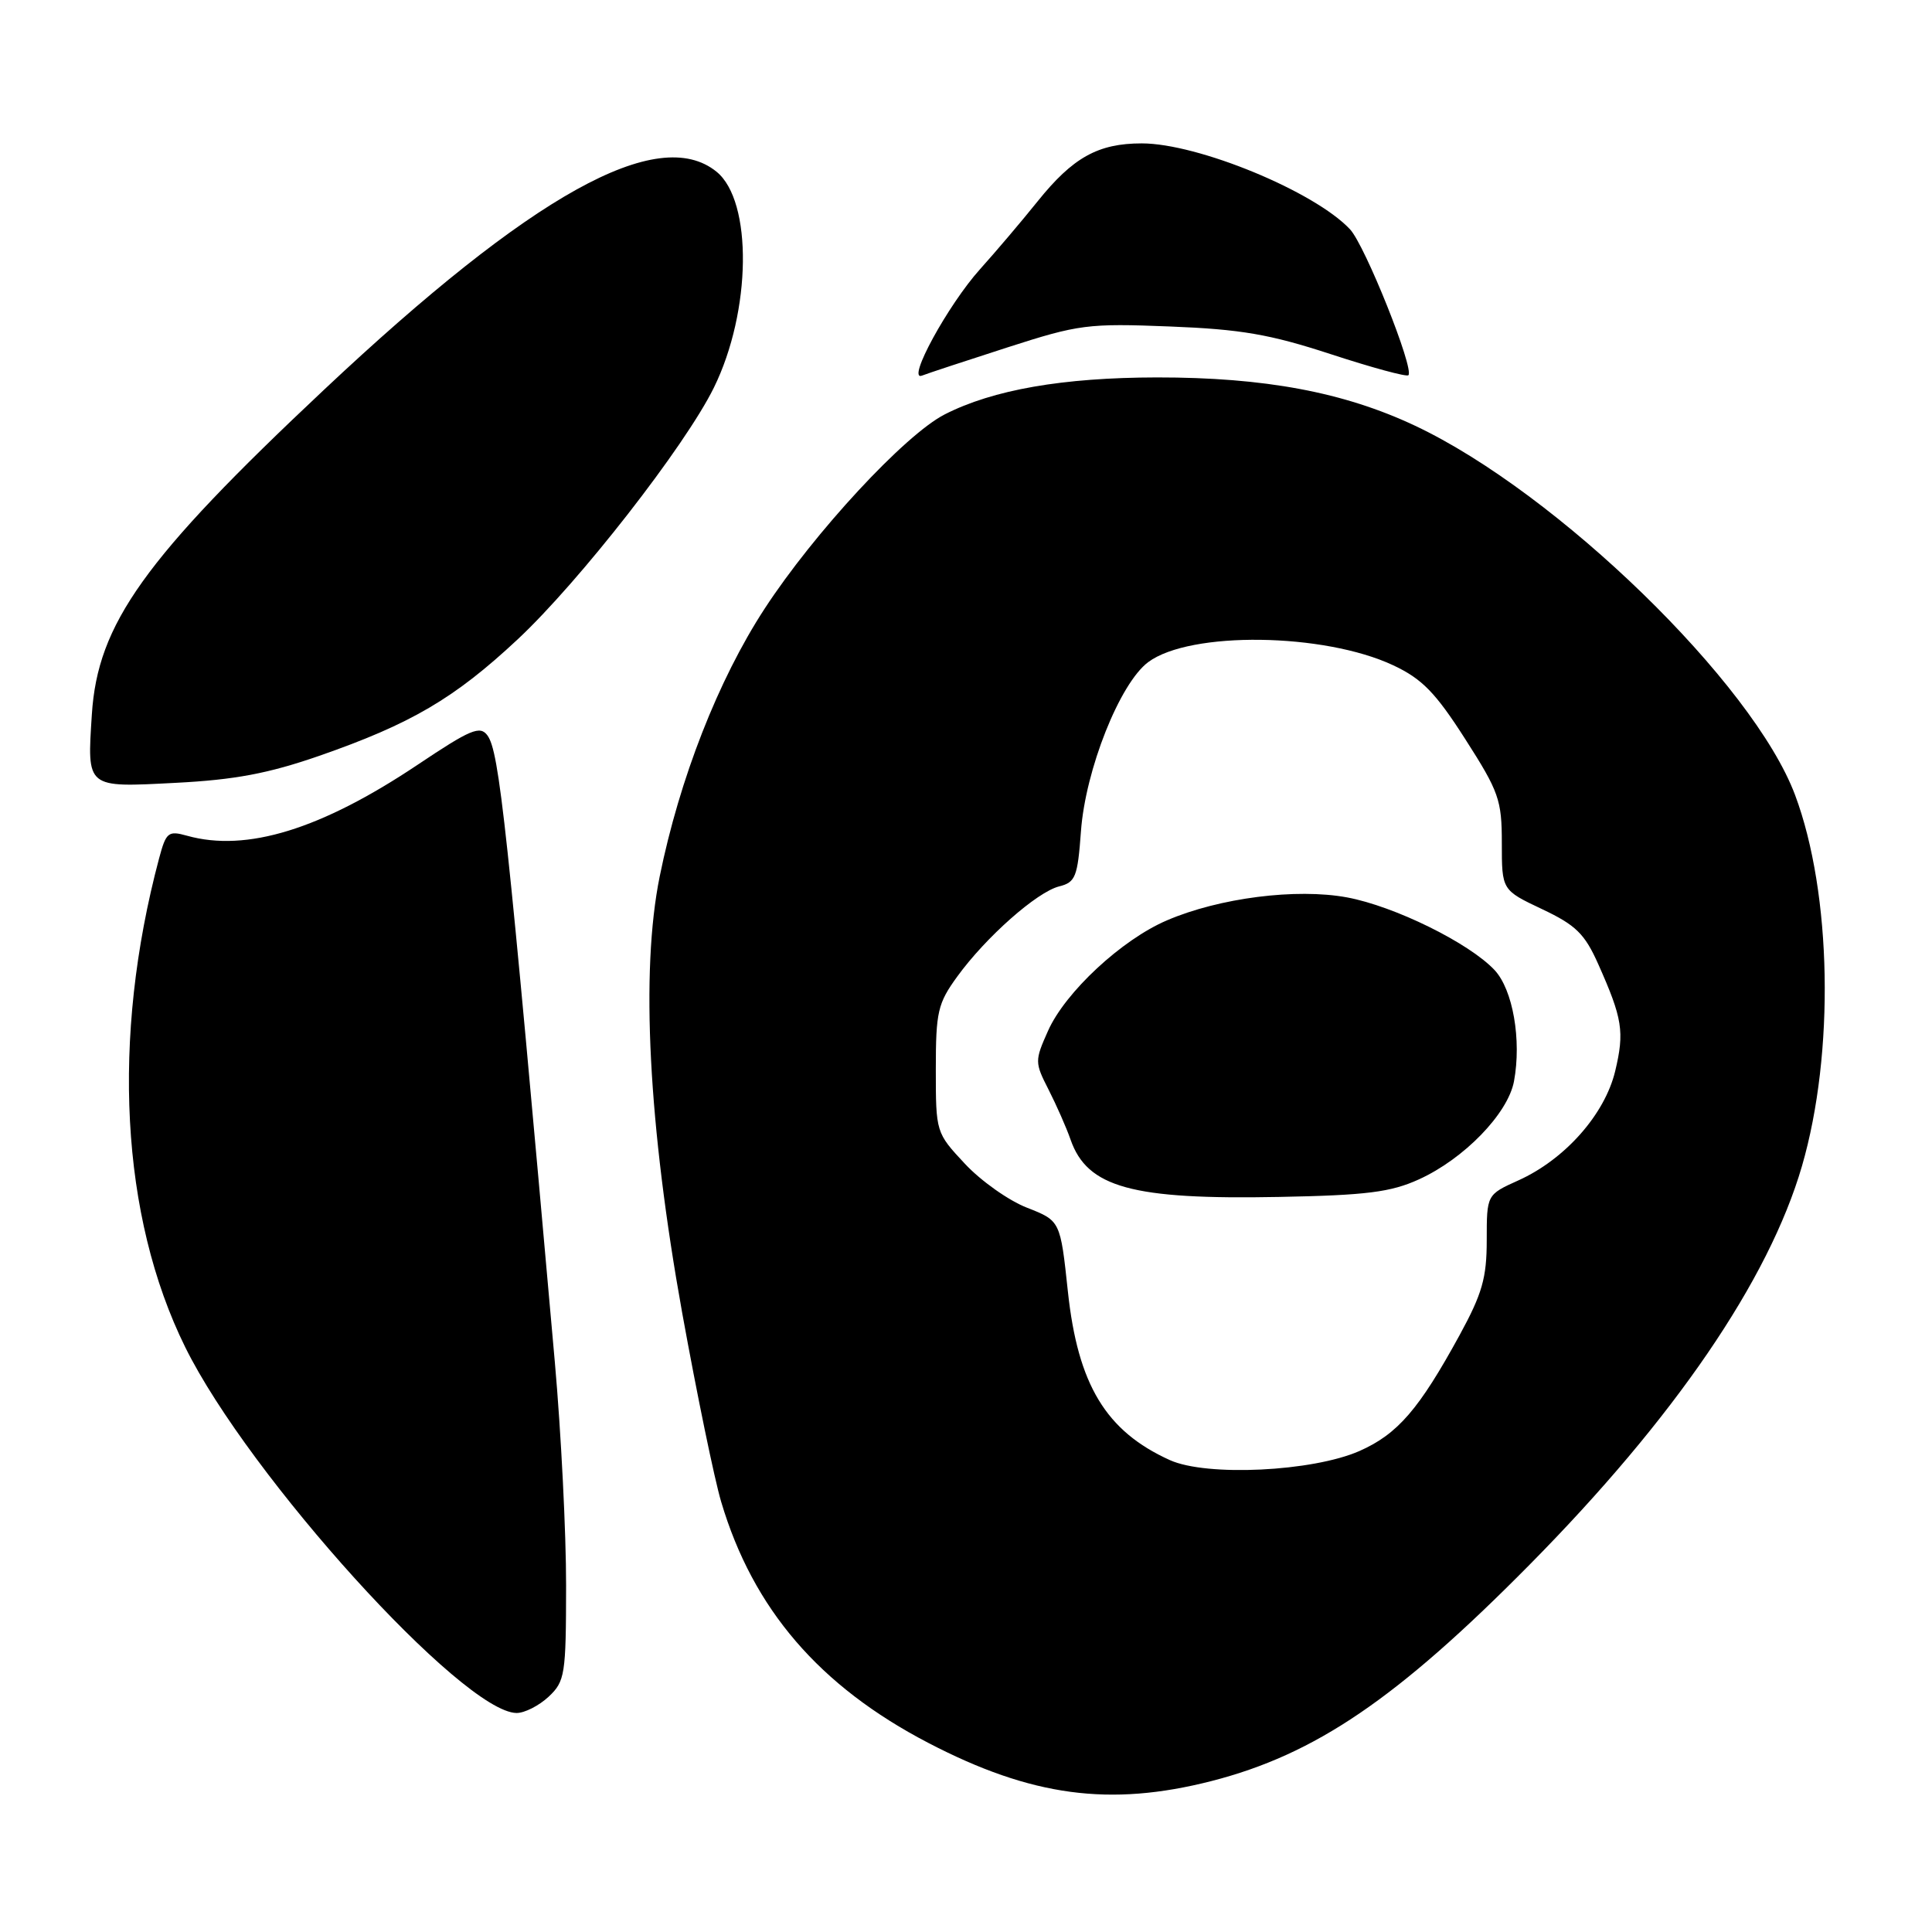 <?xml version="1.0" encoding="UTF-8" standalone="no"?>
<!DOCTYPE svg PUBLIC "-//W3C//DTD SVG 1.1//EN" "http://www.w3.org/Graphics/SVG/1.1/DTD/svg11.dtd" >
<svg xmlns="http://www.w3.org/2000/svg" xmlns:xlink="http://www.w3.org/1999/xlink" version="1.1" viewBox="0 0 256 256">
 <g >
 <path fill="currentColor"
d=" M 160.52 236.00 C 174.26 232.48 185.11 225.11 202.66 207.35 C 221.86 187.93 234.38 169.61 238.77 154.51 C 243.12 139.54 242.73 118.37 237.86 105.35 C 232.31 90.53 206.34 65.29 187.50 56.41 C 178.06 51.96 167.57 50.00 153.29 50.01 C 140.83 50.03 131.59 51.64 125.18 54.91 C 119.91 57.60 107.88 70.58 101.30 80.68 C 95.17 90.08 90.04 103.19 87.41 116.15 C 84.86 128.73 85.92 149.13 90.40 174.00 C 92.34 184.72 94.66 195.97 95.56 199.00 C 99.78 213.20 108.57 223.43 123.02 230.95 C 136.65 238.04 147.05 239.44 160.52 236.00 Z  M 72.69 224.83 C 74.87 222.78 75.00 221.92 75.01 210.08 C 75.02 203.16 74.35 189.85 73.52 180.50 C 67.18 109.04 66.16 99.61 64.59 97.45 C 63.61 96.11 62.36 96.63 55.33 101.34 C 42.53 109.90 32.66 112.94 24.79 110.74 C 22.29 110.04 22.01 110.27 21.08 113.74 C 14.73 137.57 15.99 161.18 24.54 178.50 C 32.97 195.58 61.32 226.88 68.44 226.98 C 69.50 226.99 71.41 226.02 72.69 224.83 Z  M 42.25 100.17 C 54.44 95.93 60.20 92.56 68.58 84.73 C 76.75 77.10 90.78 59.11 94.59 51.37 C 99.57 41.25 99.75 26.65 94.94 22.75 C 87.19 16.47 70.48 25.75 42.94 51.64 C 19.09 74.05 12.93 82.66 12.17 94.68 C 11.54 104.50 11.36 104.35 23.27 103.73 C 31.10 103.33 35.55 102.49 42.25 100.17 Z  M 133.50 46.03 C 142.94 42.99 144.14 42.83 155.00 43.26 C 164.44 43.63 168.26 44.29 176.34 46.93 C 181.75 48.70 186.38 49.96 186.62 49.72 C 187.43 48.90 180.88 32.51 178.88 30.38 C 174.18 25.37 158.75 19.00 151.29 19.00 C 145.50 19.00 142.16 20.86 137.48 26.69 C 135.36 29.33 131.93 33.37 129.87 35.66 C 125.62 40.38 120.05 50.58 122.17 49.77 C 122.90 49.48 128.01 47.80 133.50 46.03 Z  M 155.01 193.47 C 146.54 189.64 142.82 183.48 141.50 171.13 C 140.50 161.76 140.50 161.76 136.09 160.03 C 133.66 159.09 129.95 156.46 127.84 154.19 C 124.02 150.10 124.00 150.04 124.00 141.69 C 124.00 134.06 124.26 132.95 126.84 129.40 C 130.64 124.16 137.40 118.19 140.35 117.45 C 142.51 116.91 142.79 116.19 143.23 110.17 C 143.82 102.00 148.38 90.53 152.15 87.73 C 157.69 83.61 175.43 83.84 184.62 88.16 C 188.43 89.95 190.21 91.77 194.15 97.93 C 198.62 104.91 199.00 105.99 199.00 111.72 C 199.00 117.94 199.00 117.94 204.32 120.46 C 208.81 122.58 209.98 123.73 211.77 127.74 C 214.99 134.96 215.27 136.70 214.02 141.93 C 212.64 147.67 207.36 153.63 201.19 156.41 C 197.00 158.30 197.00 158.30 197.00 164.32 C 197.00 169.34 196.40 171.42 193.40 176.92 C 188.03 186.74 185.20 190.02 180.15 192.26 C 173.94 195.00 159.89 195.68 155.01 193.47 Z  M 188.00 156.28 C 193.99 153.56 199.80 147.57 200.61 143.29 C 201.63 137.81 200.47 131.13 198.03 128.53 C 194.65 124.94 184.78 120.08 178.49 118.91 C 171.78 117.67 161.57 118.97 154.63 121.95 C 148.63 124.51 141.15 131.47 138.87 136.59 C 137.10 140.56 137.10 140.78 138.95 144.40 C 139.99 146.45 141.30 149.41 141.85 150.99 C 144.06 157.35 150.00 158.98 169.50 158.60 C 181.07 158.38 184.28 157.97 188.00 156.28 Z "/>
</g>
</svg>